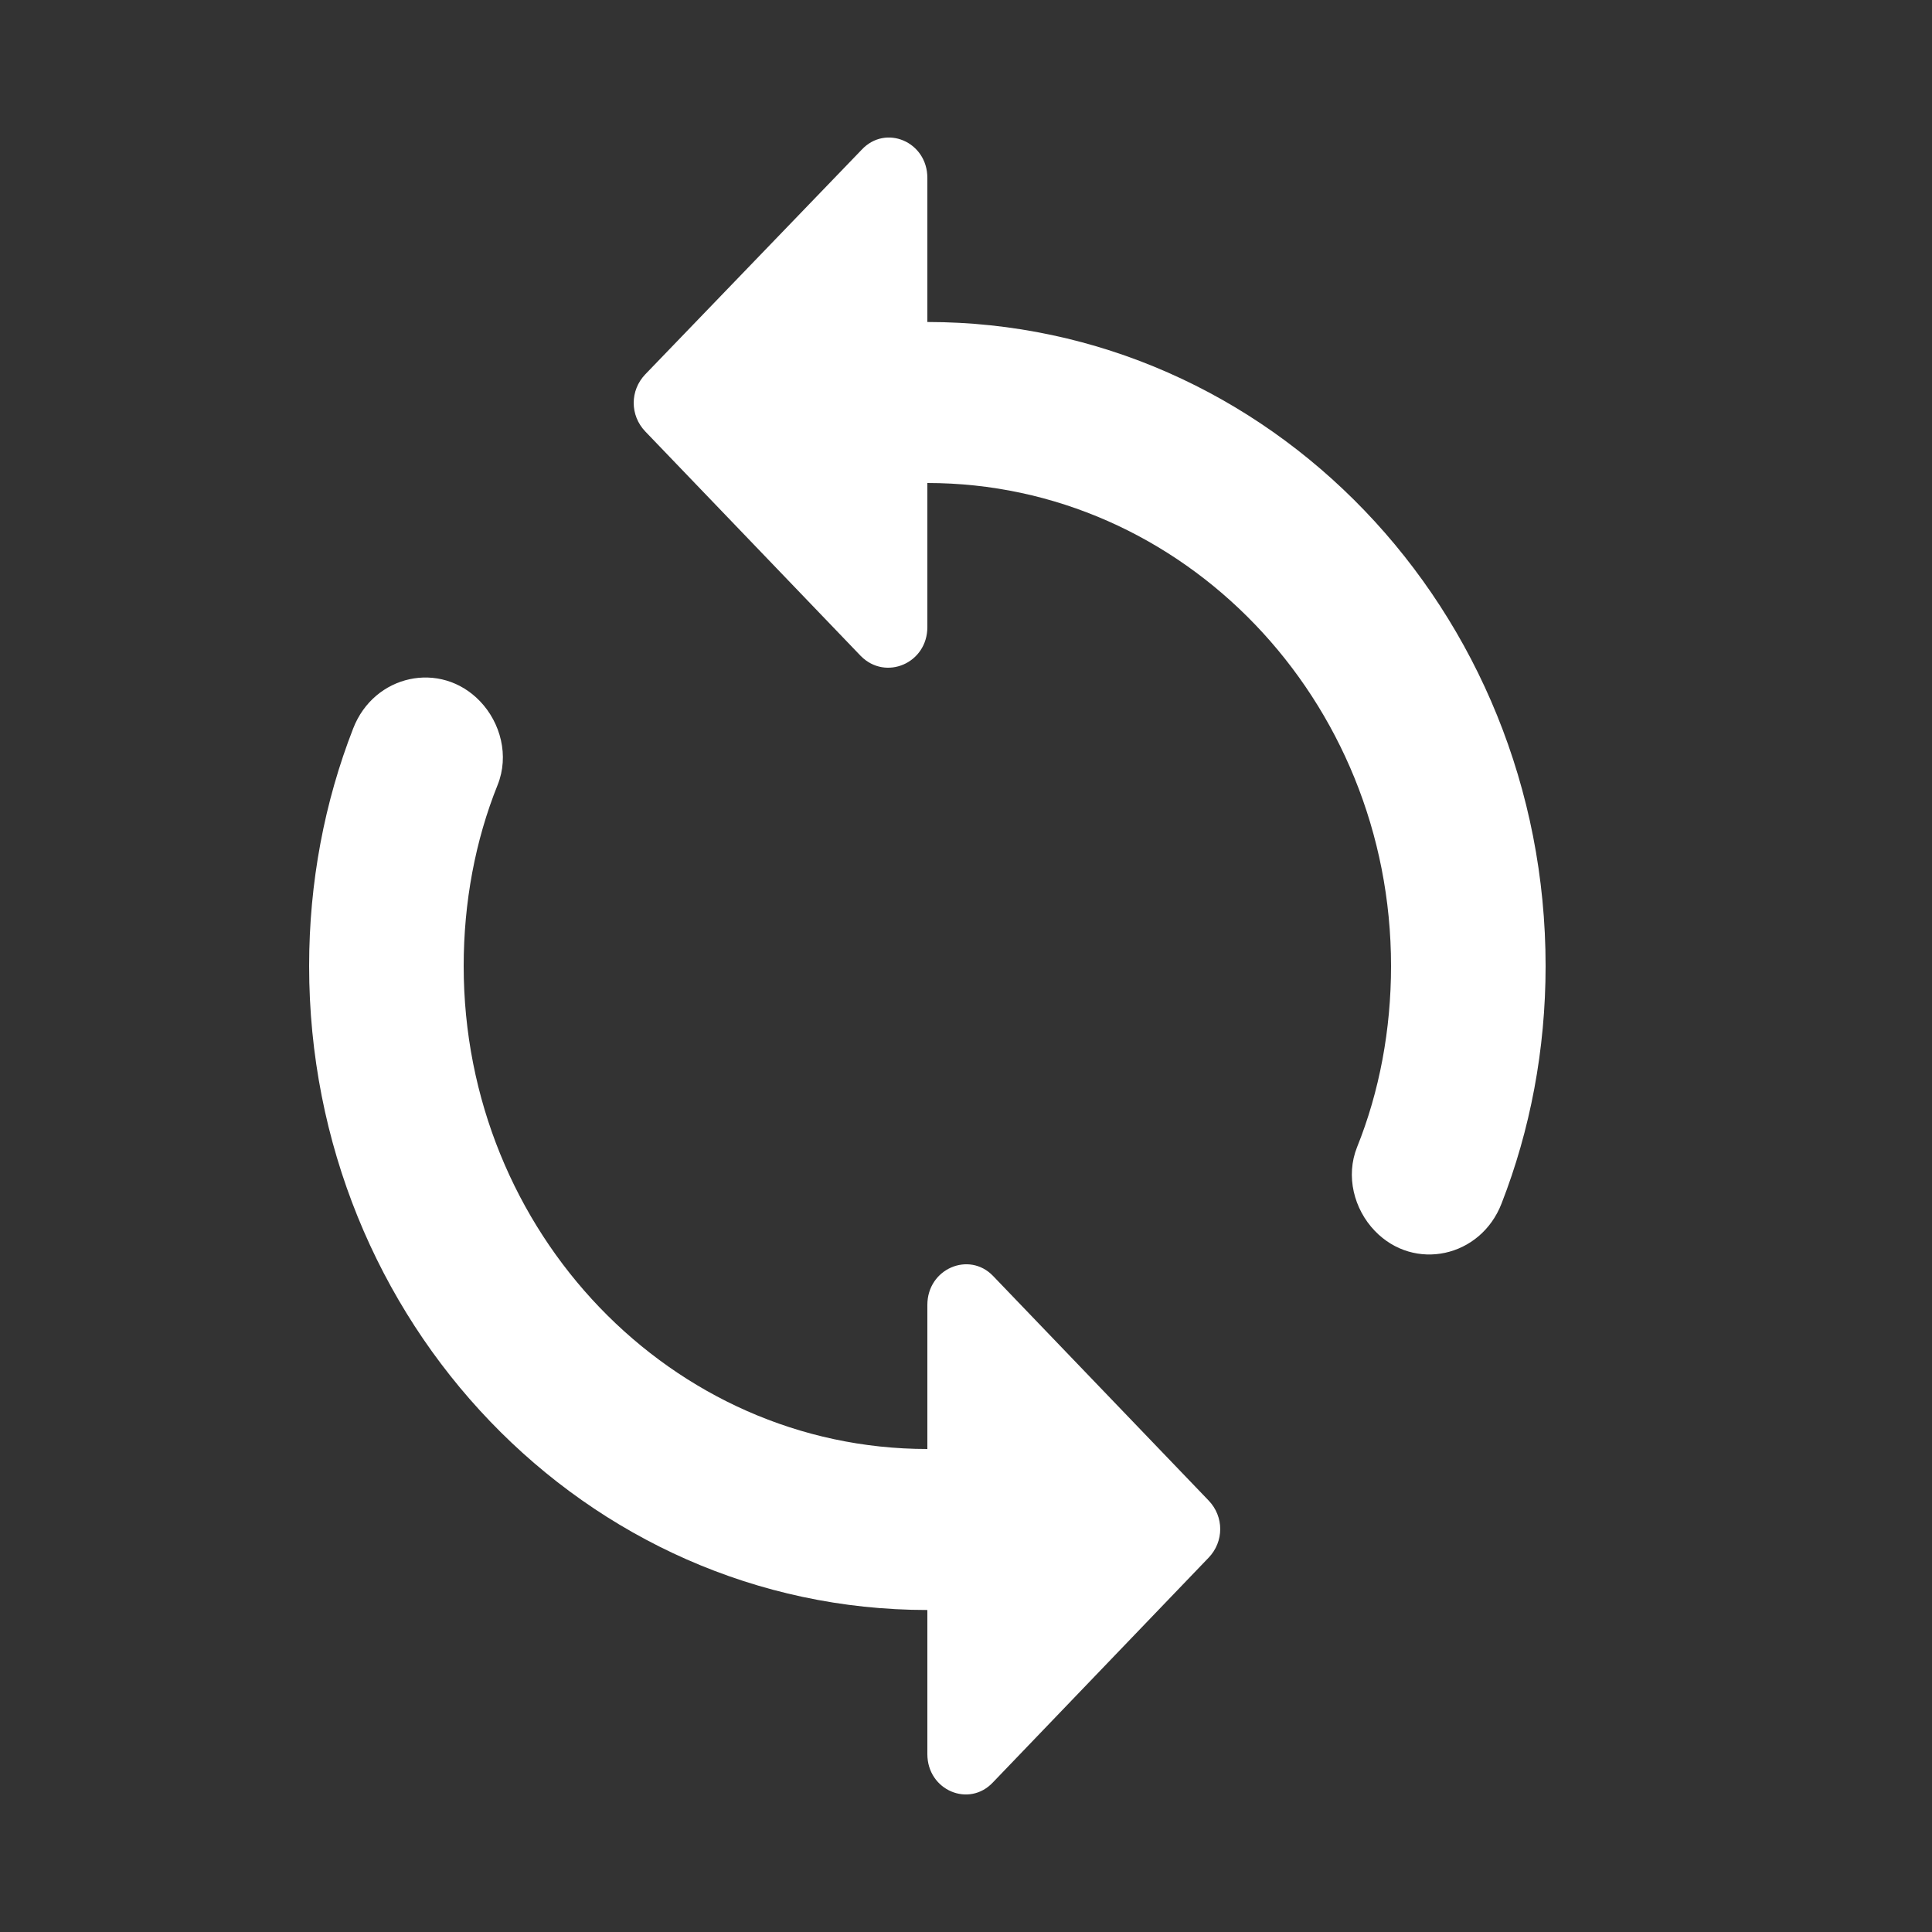 <svg width="24" height="24" viewBox="0 0 24 24" fill="none" xmlns="http://www.w3.org/2000/svg">
<rect x="0" y="0" width="24" height="24" fill="#333333" stroke="none"/>
<path fill-rule="evenodd" clip-rule="evenodd" d="M11.52 4V2.21C11.52 1.76 11.002 1.54 10.704 1.86L8.016 4.65C7.824 4.85 7.824 5.16 8.016 5.36L10.694 8.15C11.002 8.46 11.52 8.24 11.52 7.79V6C14.698 6 17.28 8.69 17.28 12C17.28 12.79 17.136 13.56 16.858 14.25C16.714 14.61 16.819 15.02 17.078 15.29C17.568 15.8 18.394 15.62 18.653 14.95C19.008 14.04 19.2 13.04 19.2 12C19.2 7.58 15.763 4 11.52 4ZM11.52 18C8.342 18 5.76 15.31 5.76 12C5.76 11.21 5.904 10.44 6.182 9.75C6.326 9.39 6.221 8.98 5.962 8.71C5.472 8.2 4.646 8.38 4.387 9.05C4.032 9.96 3.84 10.96 3.84 12C3.84 16.42 7.277 20 11.52 20V21.79C11.52 22.24 12.038 22.46 12.336 22.14L15.014 19.35C15.206 19.15 15.206 18.84 15.014 18.64L12.336 15.85C12.038 15.54 11.52 15.76 11.52 16.21V18Z" fill="white"/>
</svg>
